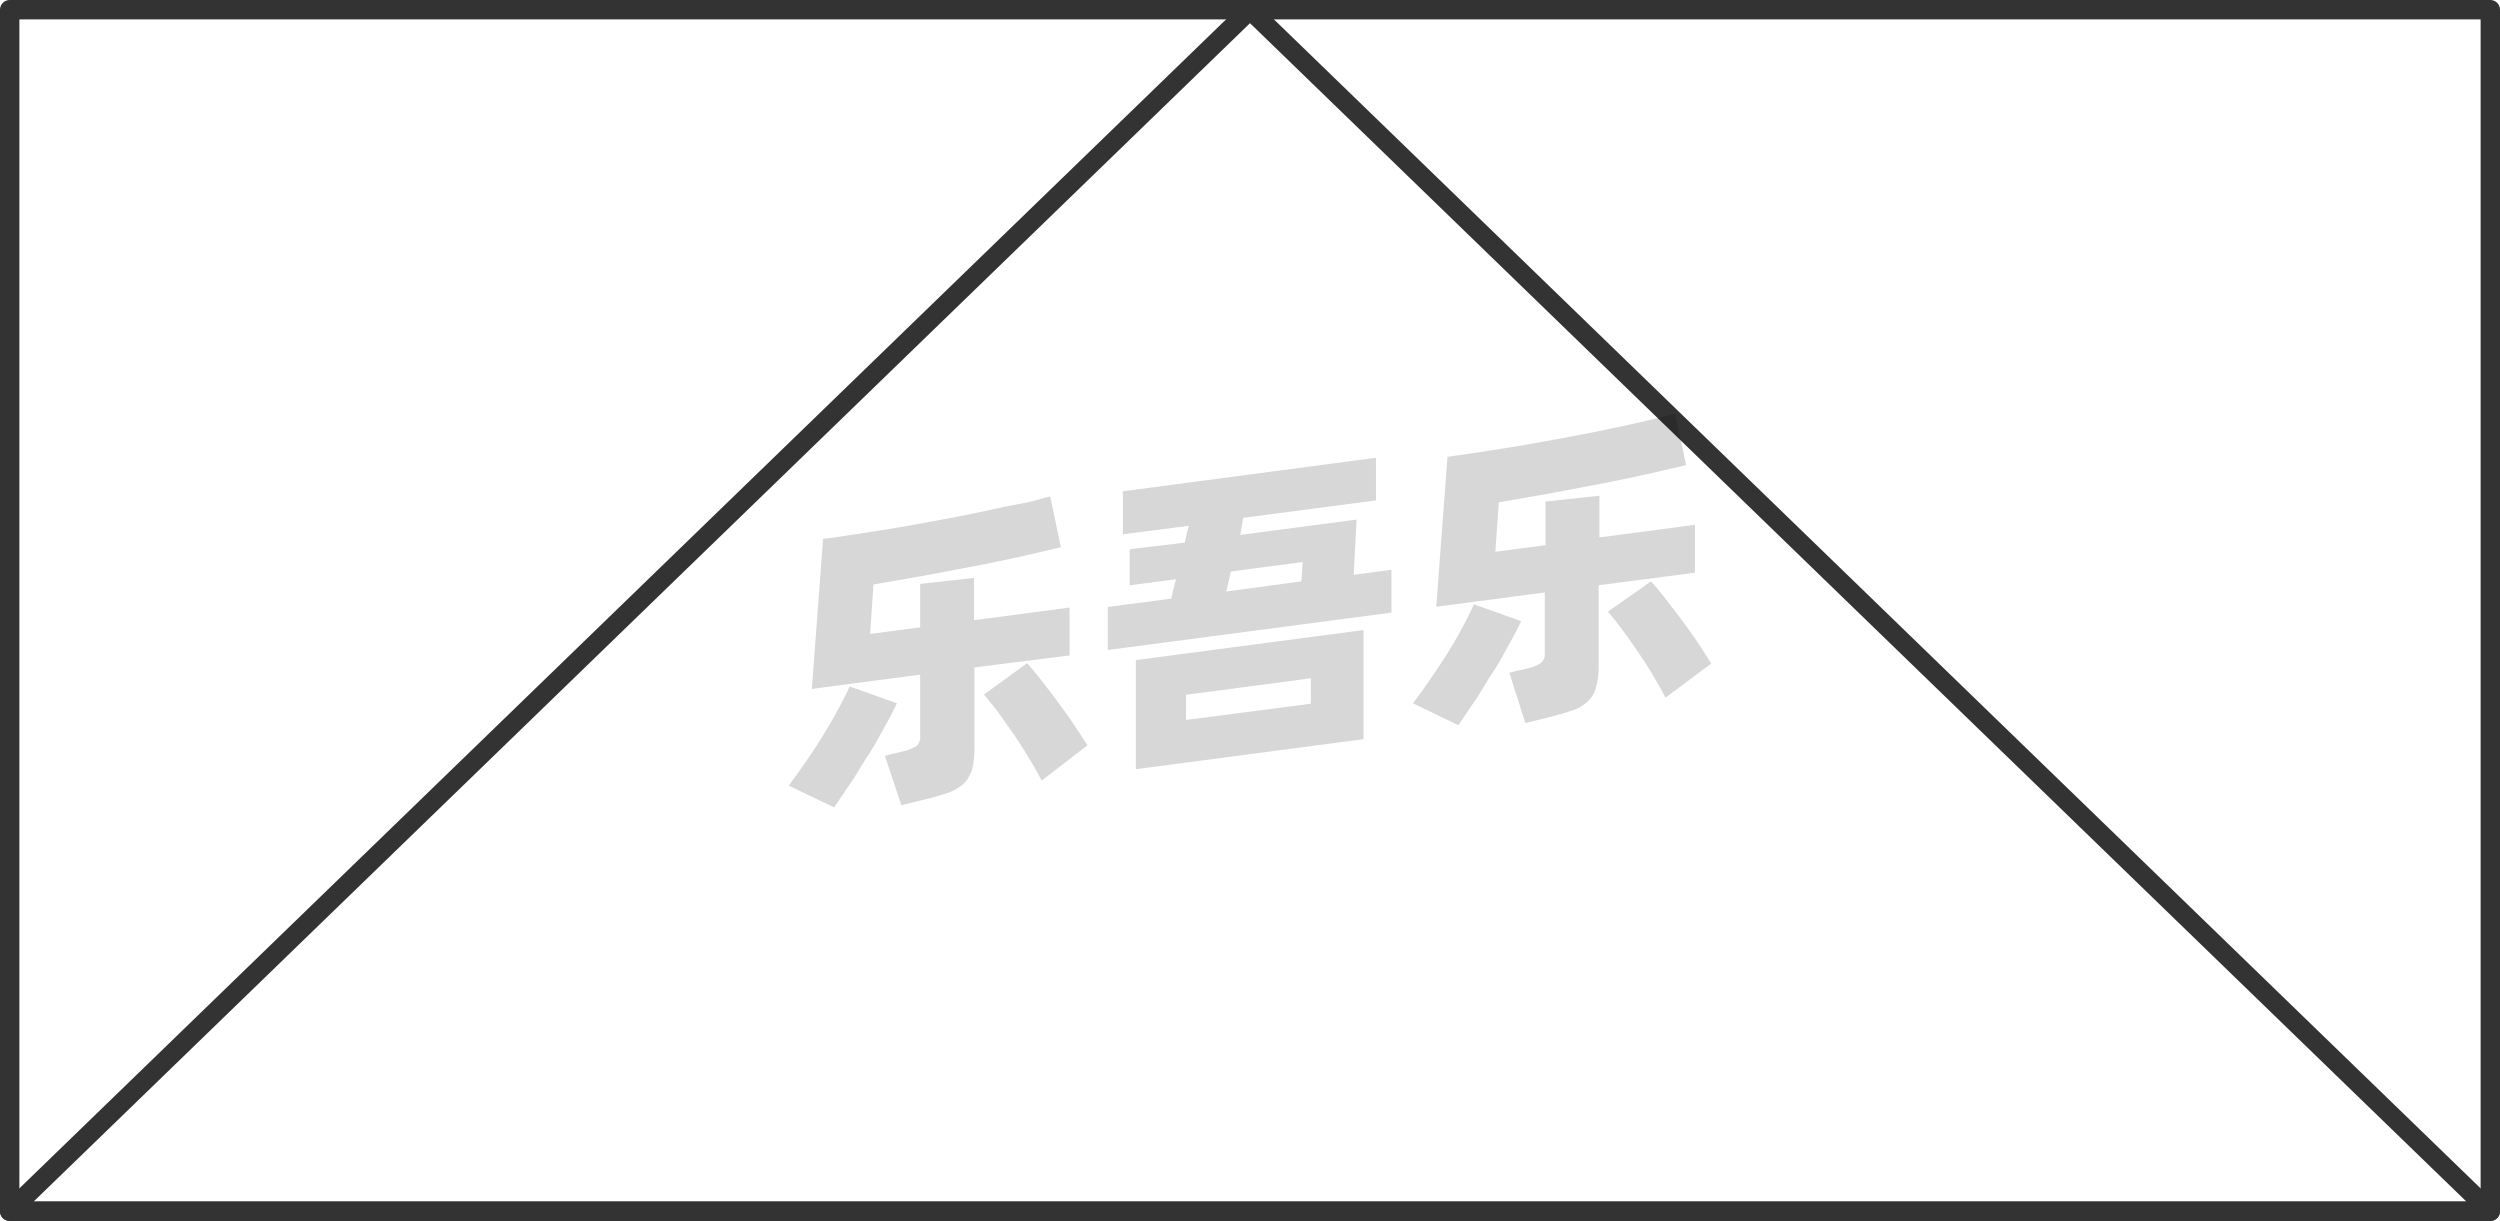 <svg xmlns="http://www.w3.org/2000/svg" viewBox="0 0 129 63"><defs><style>.cls-1{fill:none;stroke:#333;stroke-linejoin:round;}.cls-2{opacity:0.16;}</style></defs><title>2-118</title><g id="图层_2" data-name="图层 2"><g id="_2-108_2-121" data-name="2-108——2-121"><g id="_2-118" data-name="2-118"><rect class="cls-1" x="0.5" y="0.5" width="128" height="62"/><polygon class="cls-1" points="128.5 62.5 0.5 62.5 64.5 0.5 128.5 62.5"/><g class="cls-2"><path d="M46.28,36.29c-.17.37-.39.79-.65,1.25s-.54,1-.84,1.44-.6,1-.9,1.43-.59.88-.85,1.25L40.7,40.54c.27-.37.56-.77.87-1.22s.61-.9.89-1.36.55-.91.79-1.36.44-.83.59-1.18Zm4-1.85v4.12a4.1,4.1,0,0,1-.13,1.17,1.74,1.74,0,0,1-.45.73,2.42,2.42,0,0,1-.81.46c-.33.11-.73.23-1.21.34l-1.17.29L45.66,39l.9-.22a2.73,2.73,0,0,0,.72-.27.65.65,0,0,0,.2-.55V34.81l-5.59.74.58-7.74c.62-.08,1.28-.18,2-.29s1.4-.22,2.11-.34l2.14-.39c.71-.13,1.4-.27,2.06-.41S52,26.11,52.62,26s1.11-.26,1.57-.39l.55,2.63-2.08.48c-.76.17-1.57.34-2.41.5l-2.6.49-2.58.45-.17,2.55,2.58-.34V30.13l2.78-.31V32l4.93-.65v2.47ZM53,34.22c.17.19.39.45.65.78s.54.69.83,1.08.58.79.86,1.2.54.81.77,1.18l-2.36,1.82c-.18-.35-.4-.74-.65-1.15s-.51-.83-.79-1.24l-.81-1.14c-.27-.36-.51-.66-.73-.91Z"/><path d="M71.8,29.4v2.21L57.16,33.54V31.32l3.27-.43.25-1-2.39.31V28.34L61.13,28l.21-.87-3.4.44V25.35L71,23.62v2.2l-6.85.9L64,27.6l6-.79-.15,2.85ZM58.61,34.06l11.75-1.55v5.63L58.61,39.69Zm2.59,3.09,6.44-.84V35l-6.44.85Zm2.08-6.63L67.15,30l.07-1-3.71.49Z"/><path d="M78.49,32.05c-.17.37-.39.79-.65,1.25s-.54,1-.84,1.44-.6,1-.9,1.43-.59.88-.85,1.25l-2.34-1.13c.27-.36.56-.76.87-1.21s.61-.9.9-1.36.55-.91.79-1.36.43-.83.58-1.18Zm4-1.85v4.12a4.05,4.05,0,0,1-.14,1.17,1.56,1.56,0,0,1-.45.73,2.12,2.12,0,0,1-.8.45c-.33.12-.74.23-1.22.35l-1.17.29-.83-2.6.9-.21a2.17,2.17,0,0,0,.72-.28.6.6,0,0,0,.21-.54V30.57l-5.6.74.58-7.74c.62-.08,1.28-.18,2-.29s1.4-.22,2.11-.34l2.14-.39c.72-.13,1.4-.27,2.07-.41s1.28-.27,1.87-.41,1.1-.26,1.56-.39L87,24l-2.07.48c-.77.17-1.57.34-2.42.5s-1.71.33-2.59.49l-2.58.45-.18,2.55,2.59-.34V25.88l2.78-.3v2.15l4.93-.65v2.47ZM85.19,30q.27.29.66.78l.83,1.08c.29.39.58.79.86,1.2s.53.81.76,1.18L85.94,36c-.18-.35-.4-.74-.65-1.16s-.51-.82-.79-1.23-.54-.78-.81-1.14-.51-.66-.72-.91Z"/></g></g></g></g></svg>